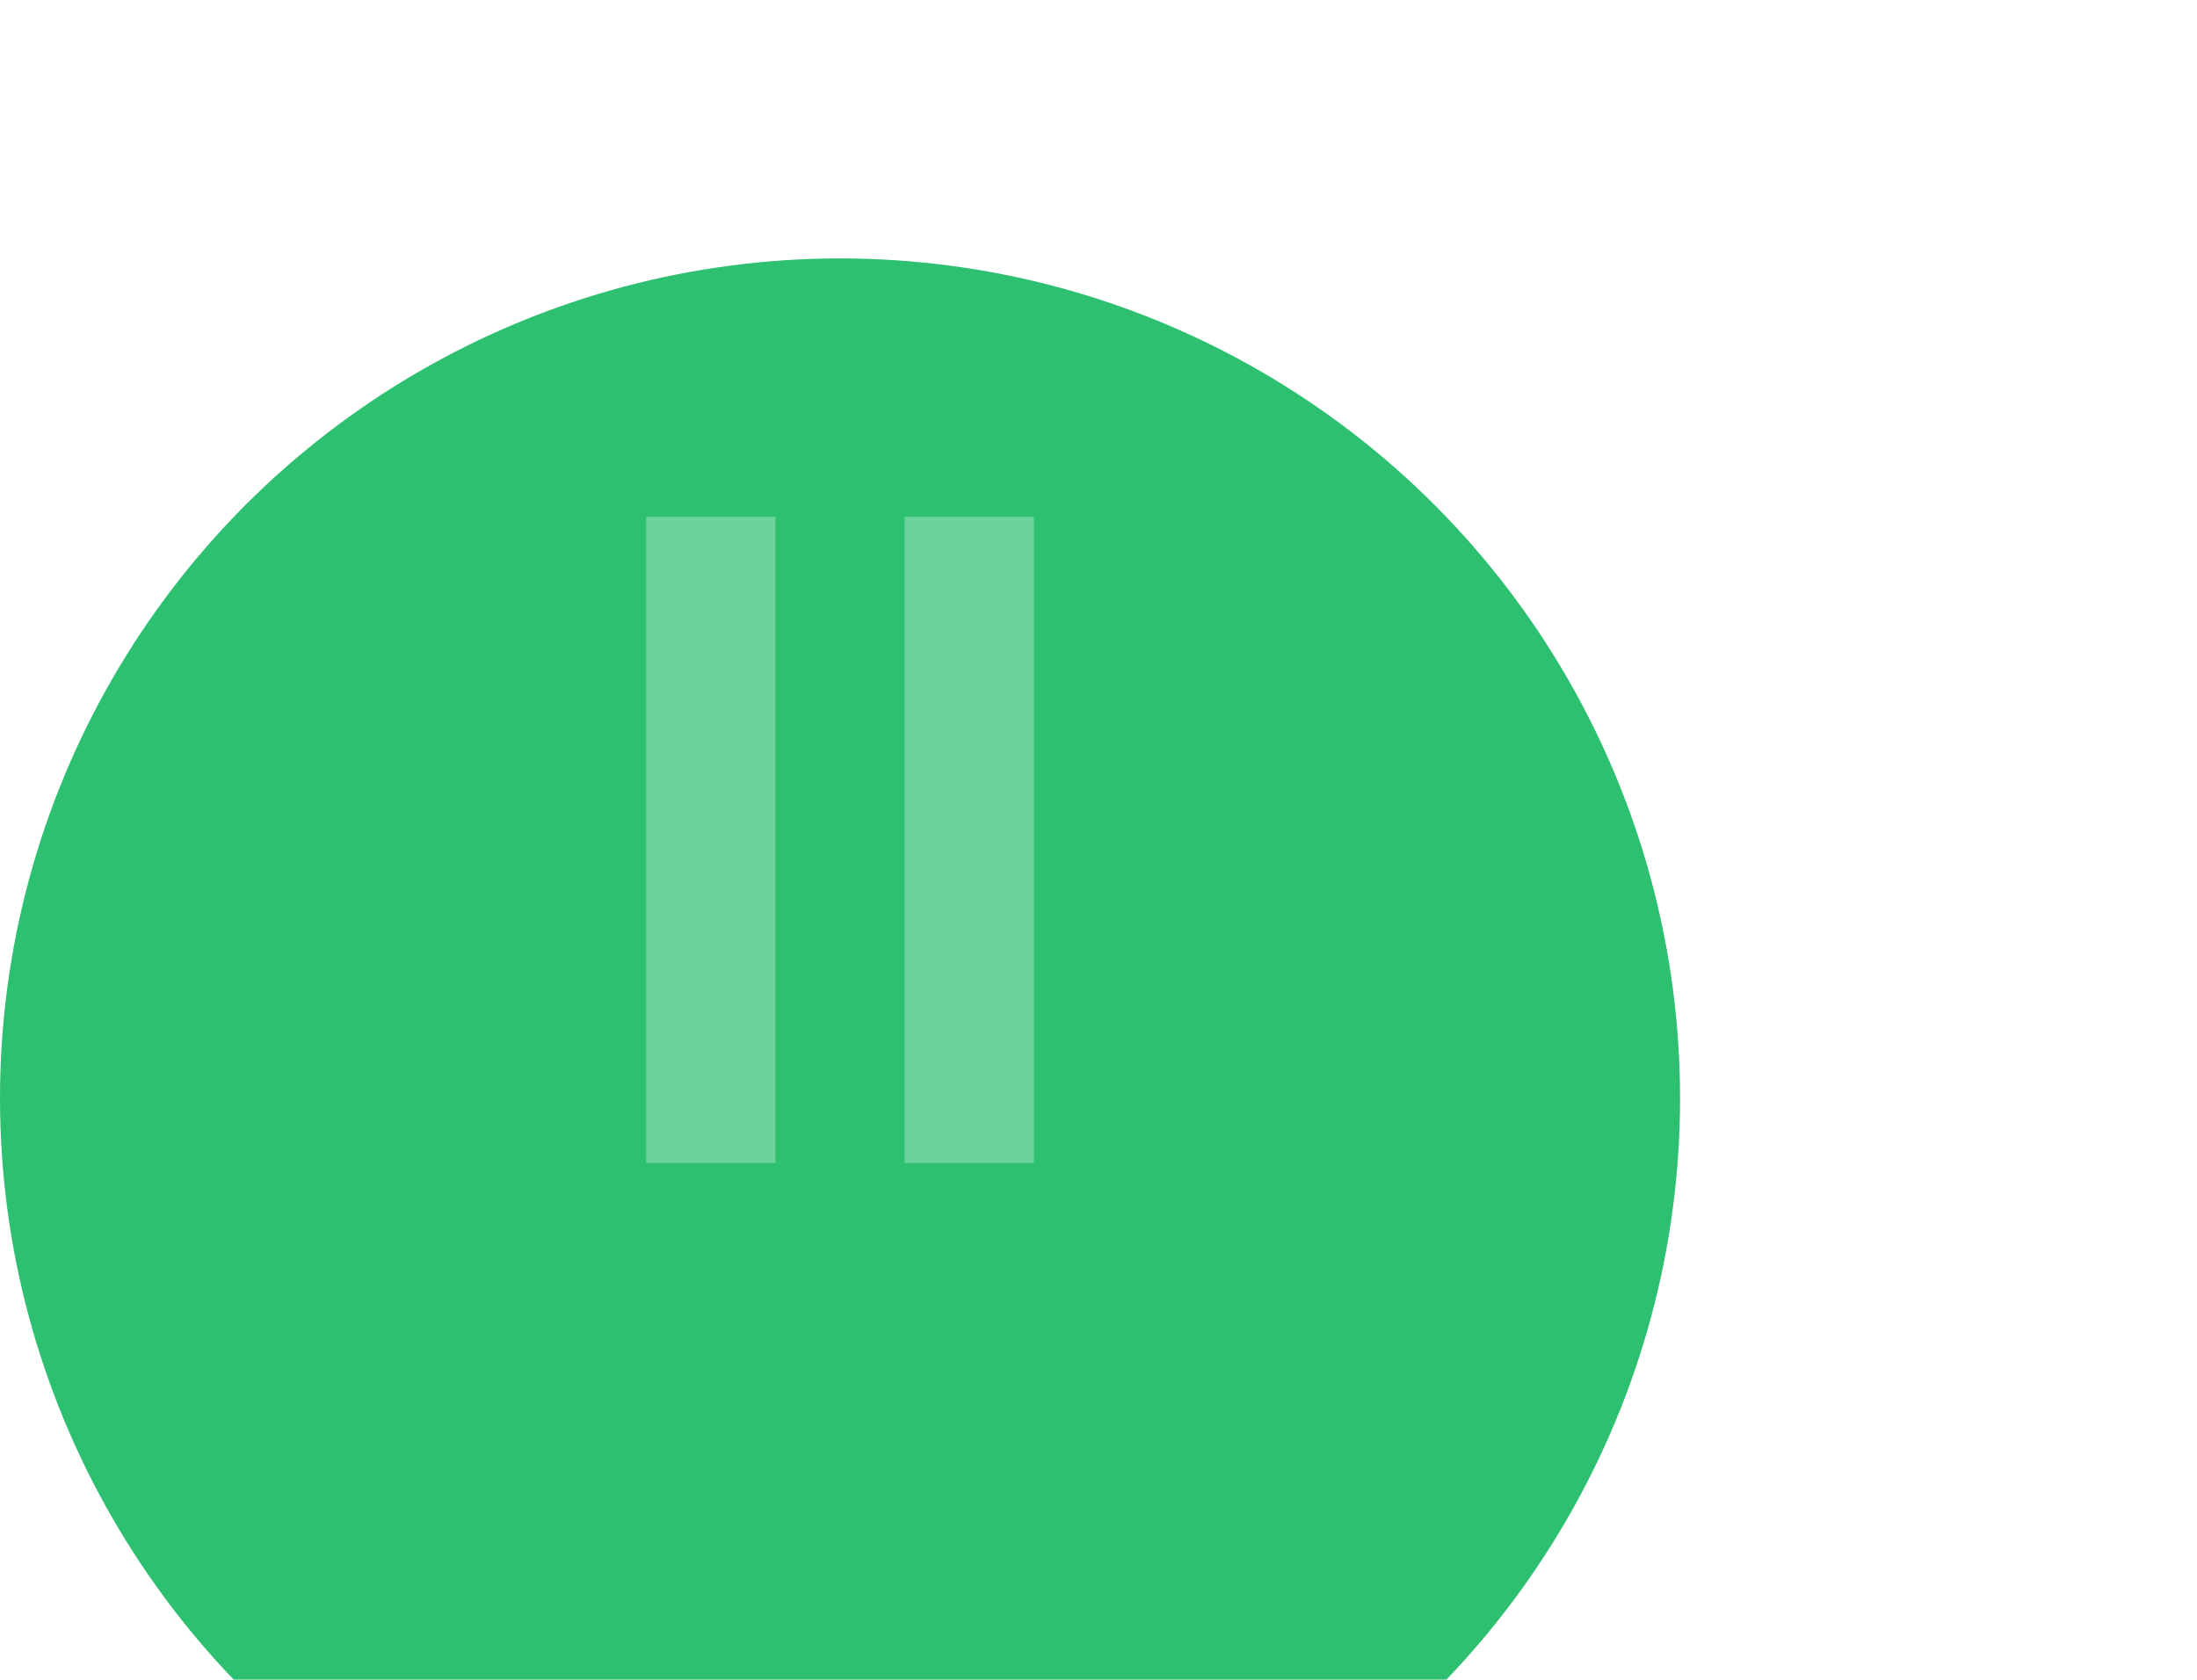 <svg width="17" height="13" fill="none" xmlns="http://www.w3.org/2000/svg"><g filter="url(#filter0_d)"><circle cx="6.5" cy="6.5" r="6.5" fill="#2DC071"/></g><path stroke="#fff" stroke-opacity=".3" d="M5.5 4v5m2-5v5"/><defs><filter id="filter0_d" x="-4" y="-2" width="21" height="21" filterUnits="userSpaceOnUse" color-interpolation-filters="sRGB"><feFlood flood-opacity="0" result="BackgroundImageFix"/><feColorMatrix in="SourceAlpha" values="0 0 0 0 0 0 0 0 0 0 0 0 0 0 0 0 0 0 127 0"/><feOffset dy="2"/><feGaussianBlur stdDeviation="2"/><feColorMatrix values="0 0 0 0 0 0 0 0 0 0 0 0 0 0 0 0 0 0 0.1 0"/><feBlend in2="BackgroundImageFix" result="effect1_dropShadow"/><feBlend in="SourceGraphic" in2="effect1_dropShadow" result="shape"/></filter></defs></svg>